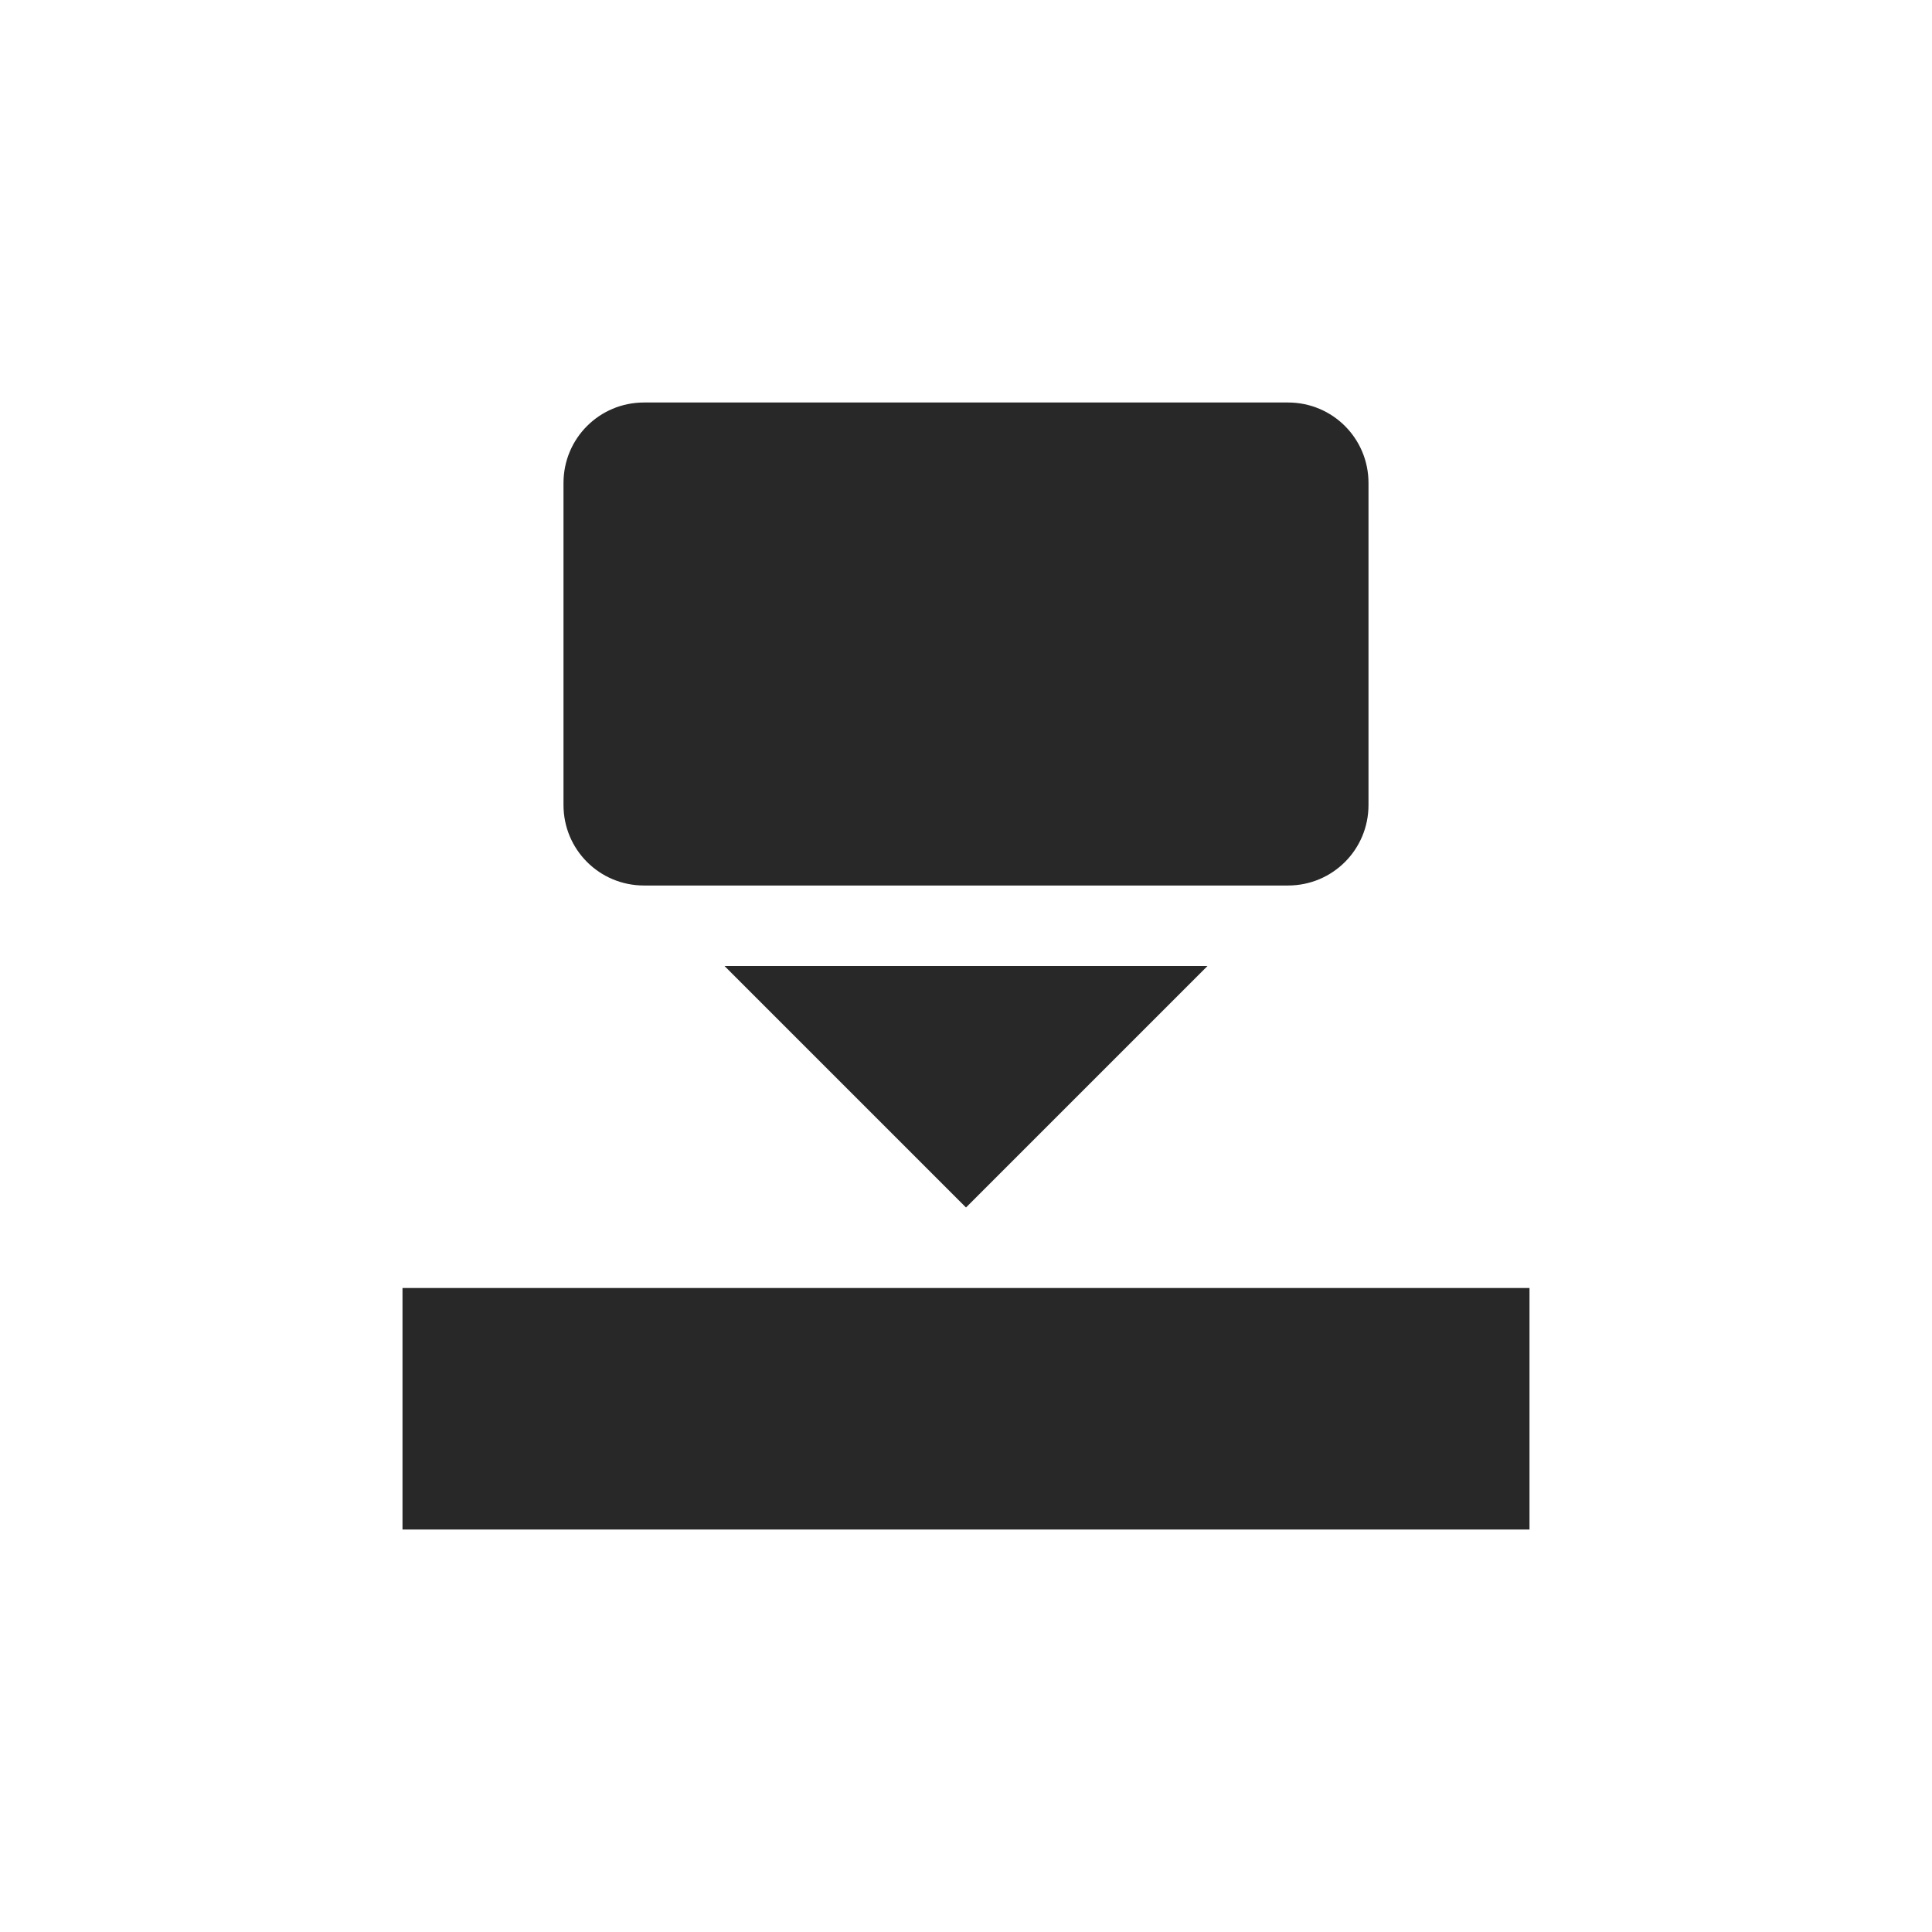 <svg width="24" height="24" version="1.1" xmlns="http://www.w3.org/2000/svg">
  <defs>
    <style id="current-color-scheme" type="text/css">.ColorScheme-Text { color:#282828; } .ColorScheme-Highlight { color:#458588; }</style>
  </defs>
  <path class="ColorScheme-Text" d="m8 5c-0.554 0-1 0.446-1 1v4c0 0.554 0.446 1 1 1h8c0.554 0 1-0.446 1-1v-4c0-0.554-0.446-1-1-1zm1 7 3 3 3-3h-3zm-4 4v3h14v-3z" fill="currentColor"/>
</svg>
